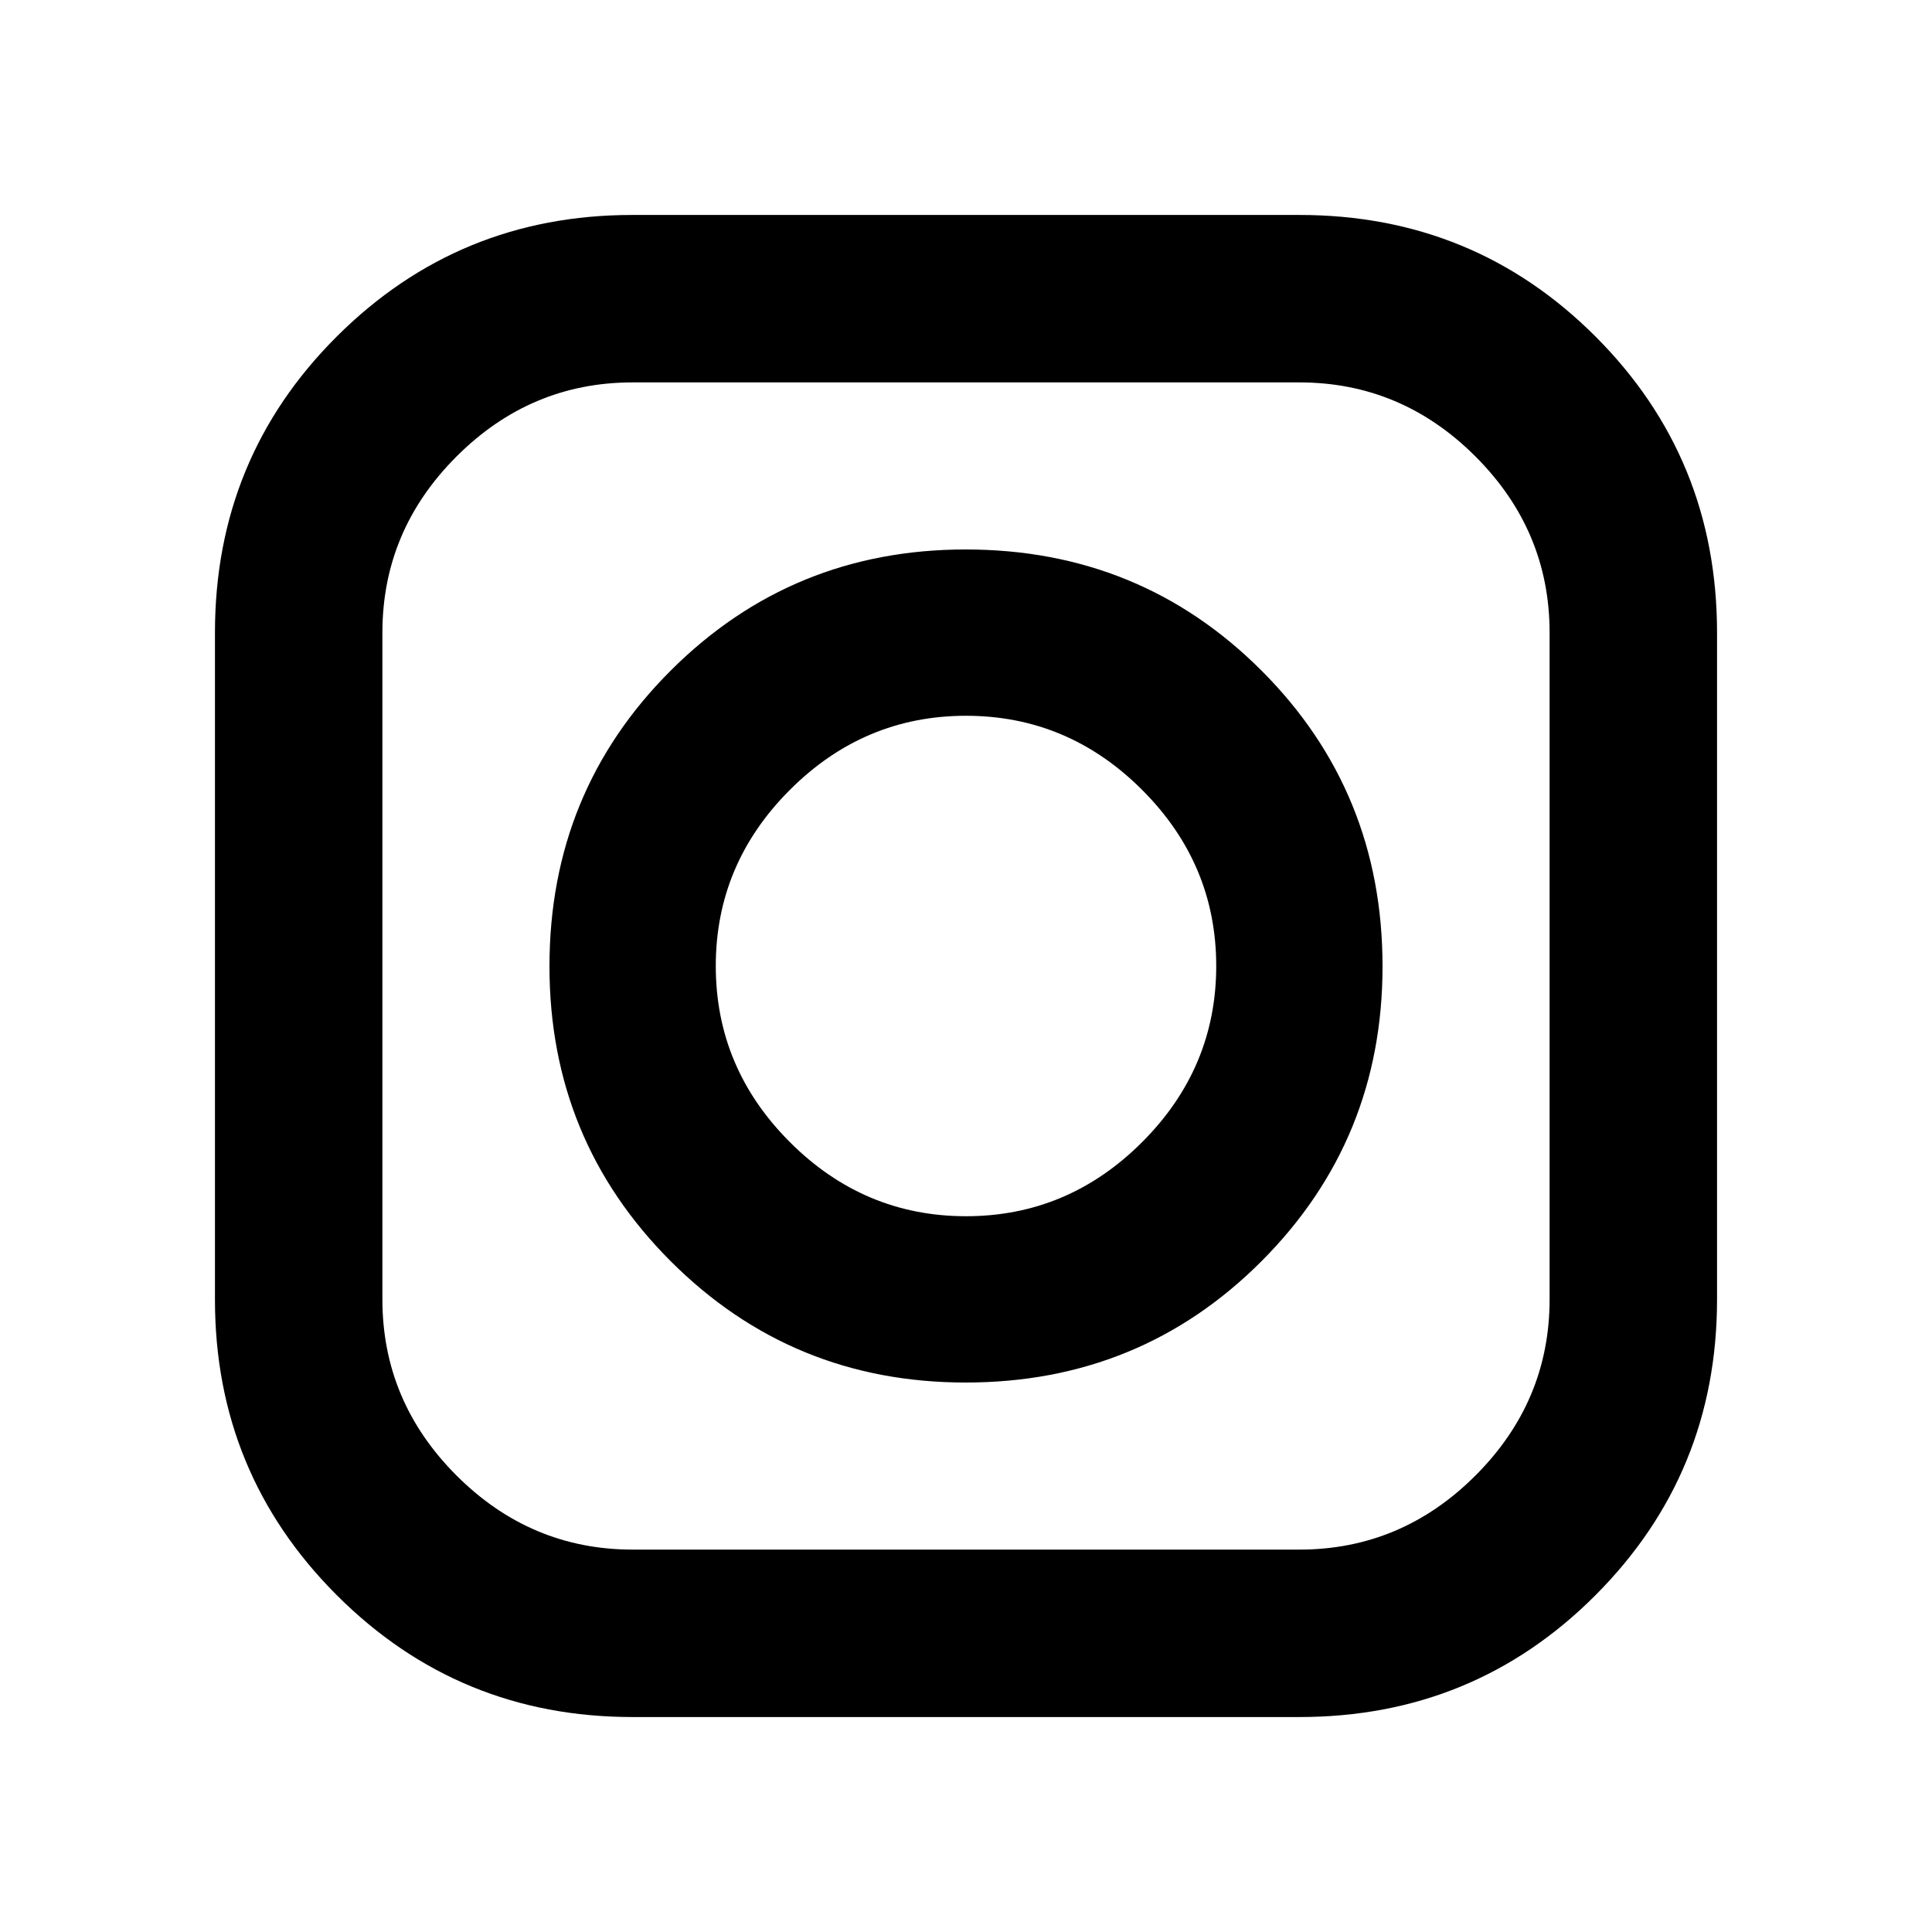 <svg xmlns="http://www.w3.org/2000/svg" height="40" viewBox="0 -960 960 960" width="40"><path d="M314.348-106.811q-86.45 0-146.993-60.544-60.544-60.543-60.544-146.821v-331.476q0-86.759 60.544-147.148 60.543-60.389 146.821-60.389h331.476q86.759 0 147.148 60.406 60.389 60.406 60.389 147.189v331.246q0 86.45-60.406 146.993-60.406 60.544-147.189 60.544H314.348Zm0-83.203h331.304q50.696 0 87.515-36.819t36.819-87.515v-331.304q0-50.696-36.819-87.515t-87.515-36.819H314.348q-50.696 0-87.515 36.819t-36.819 87.515v331.304q0 50.696 36.819 87.515t87.515 36.819Zm165.472-83.015q-86.269 0-146.53-60.261-60.261-60.261-60.261-146.53 0-86.834 60.261-146.992 60.261-60.159 146.53-60.159 86.834 0 146.992 60.159 60.159 60.158 60.159 146.992 0 86.269-60.159 146.53-60.158 60.261-146.992 60.261Zm.18-82.637q50.696 0 87.515-36.819T604.334-480q0-50.696-36.819-87.515T480-604.334q-50.696 0-87.515 36.819T355.666-480q0 50.696 36.819 87.515T480-355.666Z"/></svg>